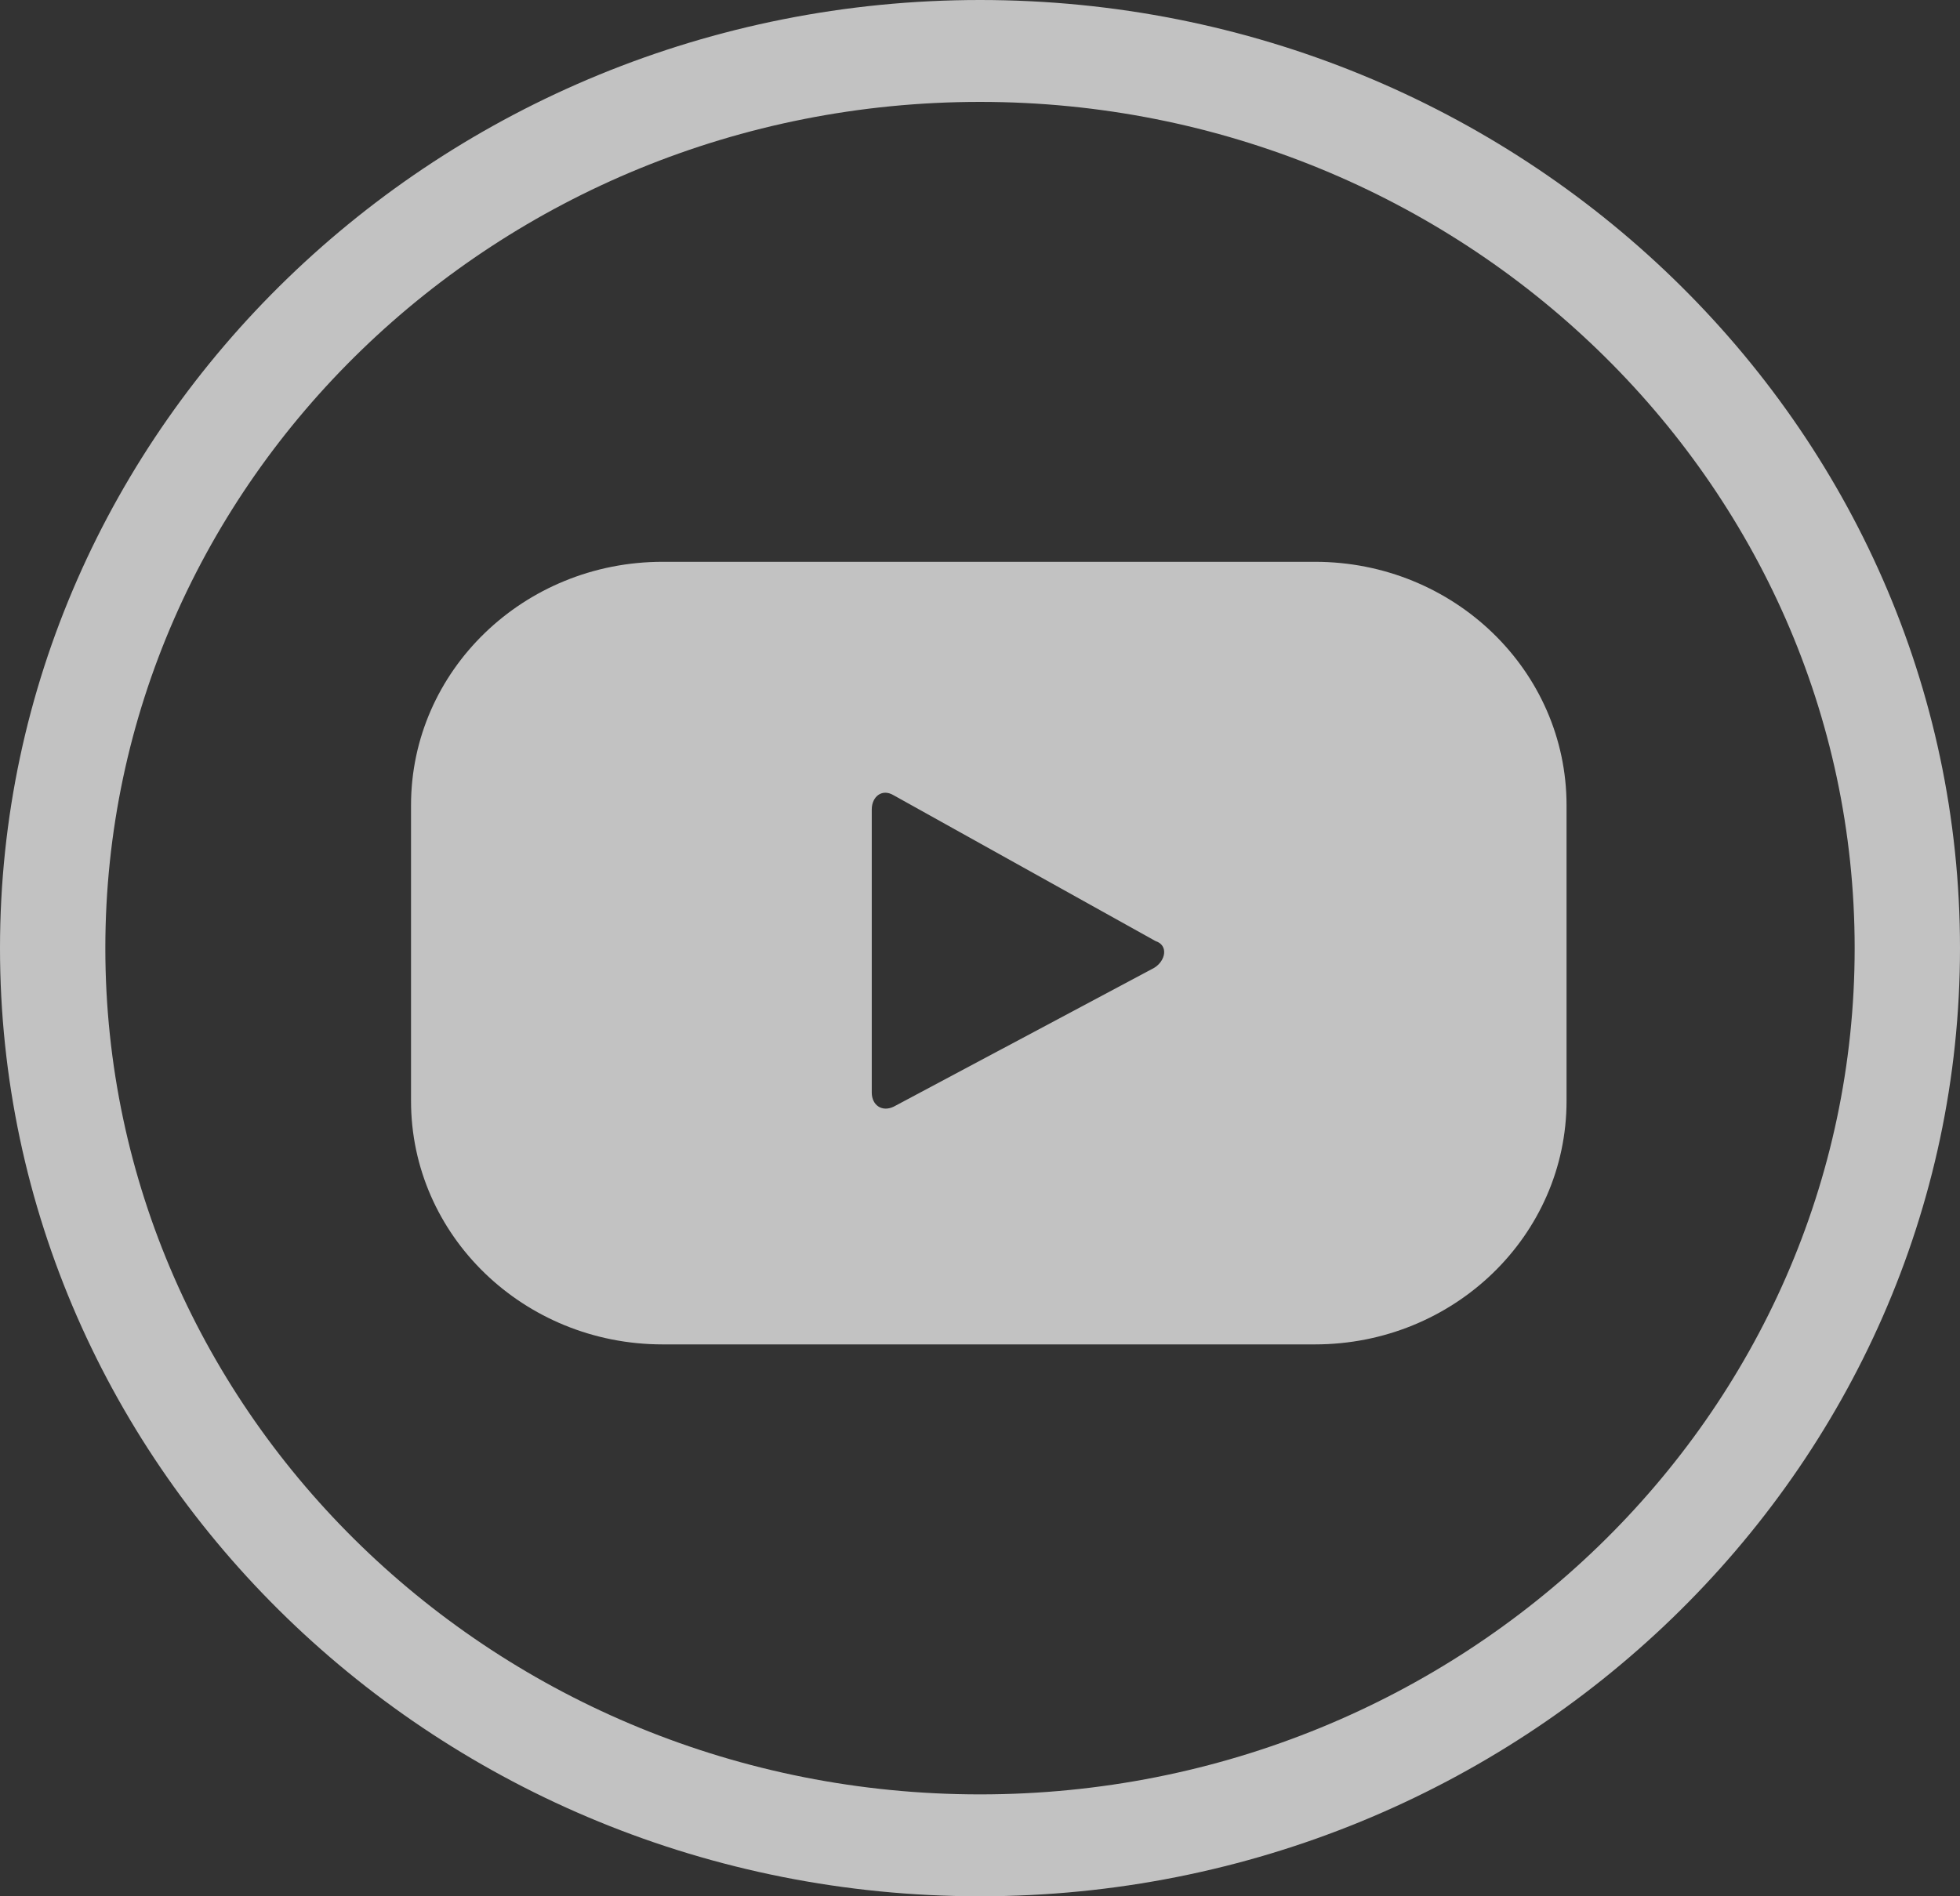 <svg width="31" height="30" viewBox="0 0 31 30" fill="none" xmlns="http://www.w3.org/2000/svg">
<rect x="0" y="0" width="31" height="30" fill="#333333" stroke="none"/>
<g opacity="0.7">
<path d="M15.5 30C6.94 30 0 23.261 0 15C0 6.739 6.963 0 15.5 0C24.06 0 31 6.739 31 15C31 23.261 24.037 30 15.5 30ZM15.5 1.612C7.866 1.612 1.666 7.612 1.666 15C1.666 22.388 7.866 28.388 15.5 28.388C23.134 28.388 29.334 22.388 29.334 15C29.334 7.612 23.111 1.612 15.5 1.612Z" fill="white"/>
<path d="M24.777 12.739C24.777 10.612 22.996 8.888 20.798 8.888H10.48C8.282 8.888 6.501 10.612 6.501 12.739V17.418C6.501 19.545 8.282 21.269 10.48 21.269H20.798C22.996 21.269 24.777 19.545 24.777 17.418V12.739ZM18.253 15.313L14.135 17.508C13.95 17.597 13.788 17.485 13.788 17.284V12.806C13.788 12.604 13.95 12.47 14.135 12.582L18.276 14.888C18.484 14.955 18.438 15.201 18.253 15.313Z" fill="white"/>
</g>
</svg>
